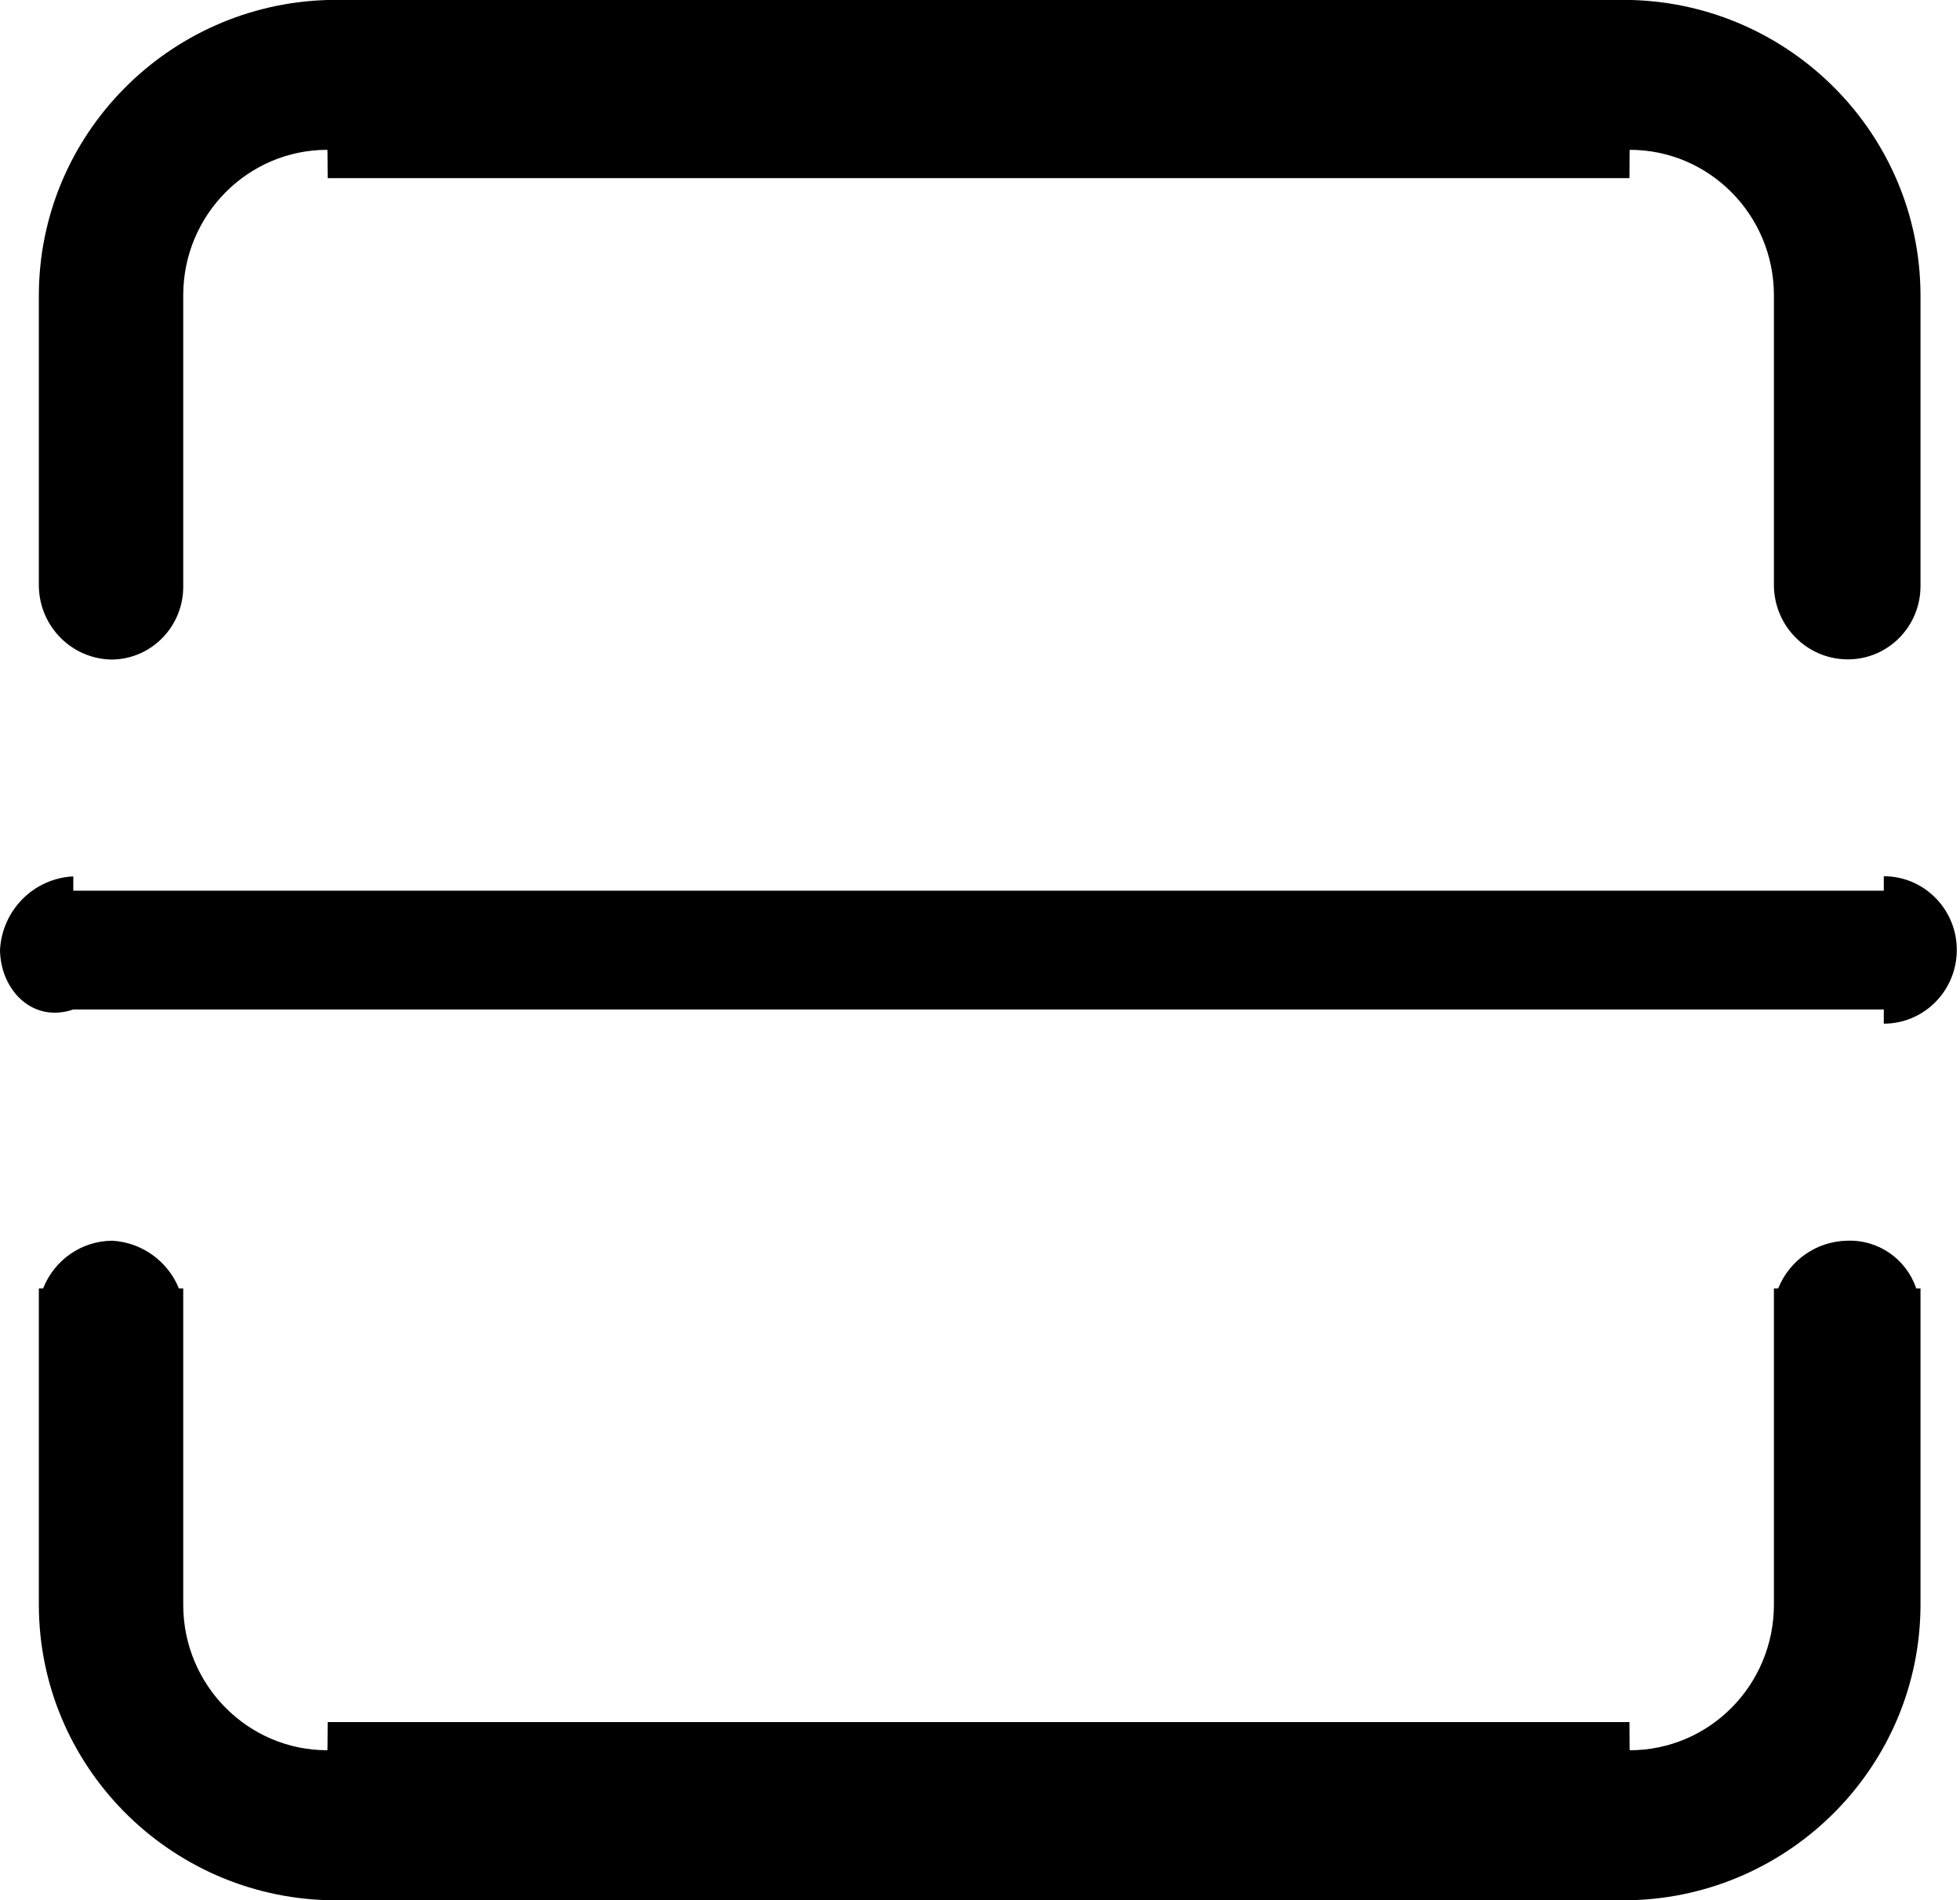 ﻿<?xml version="1.0" encoding="utf-8"?>
<svg version="1.1" xmlns:xlink="http://www.w3.org/1999/xlink" width="33px" height="32px" xmlns="http://www.w3.org/2000/svg">
  <g transform="matrix(1 0 0 1 -2929 -4321 )">
    <path d="M 1.888 20.894  C 2.384 20.921  2.822 21.233  3.012 21.697  L 3.085 21.697  L 3.085 27.028  C 3.087 28.38  4.173 29.475  5.511 29.475  C 5.513 29.475  5.515 29.475  5.517 29  L 27.435 29  C 27.437 29.475  27.438 29.475  27.44 29.475  C 28.779 29.475  29.864 28.38  29.867 27.028  L 29.867 21.697  L 29.939 21.697  C 30.132 21.219  30.589 20.903  31.101 20.894  C 31.621 20.873  32.094 21.199  32.263 21.697  L 32.335 21.697  L 32.335 27.028  C 32.329 29.736  30.152 31.926  27.472 32  L 5.517 32  C 2.836 31.926  0.659 29.736  0.654 27.028  L 0.654 21.697  L 0.726 21.697  C 0.916 21.216  1.375 20.898  1.888 20.894  Z M 3.085 9.866  L 3.085 9.863  L 3.085 4.969  C 3.087 3.618  4.173 2.523  5.511 2.523  C 5.513 2.523  5.515 2.523  5.517 3  L 27.435 3  C 27.437 2.523  27.438 2.523  27.44 2.523  C 28.779 2.523  29.864 3.618  29.867 4.969  L 29.867 9.863  C 29.875 10.547  30.424 11.098  31.101 11.104  C 31.105 11.104  31.11 11.104  31.114 11.104  C 31.788 11.104  32.335 10.551  32.335 9.87  C 32.335 9.868  32.335 9.865  32.335 9.863  L 32.335 4.969  C 32.328 2.263  30.15 0.074  27.471 0  L 5.517 0  C 2.836 0.075  0.659 2.265  0.654 4.973  L 0.654 9.866  C 0.662 10.55  1.211 11.102  1.888 11.107  C 2.557 11.098  3.093 10.542  3.085 9.866  Z M 1.234 14.759  L 1.234 15  L 31.717 15  C 31.717 14.756  31.717 14.756  31.717 14.756  C 32.396 14.756  32.946 15.312  32.946 15.997  C 32.946 16.683  32.396 17.239  31.717 17.239  C 31.717 17.239  31.717 17.239  31.717 17  L 1.234 17  C 0.558 17.233  0.011 16.684  0 16.001  C 0.034 15.328  0.568 14.791  1.234 14.759  Z " fill-rule="nonzero" fill="#000000" stroke="none" transform="matrix(1 0 0 1 2929 4321 )" />
  </g>
</svg>